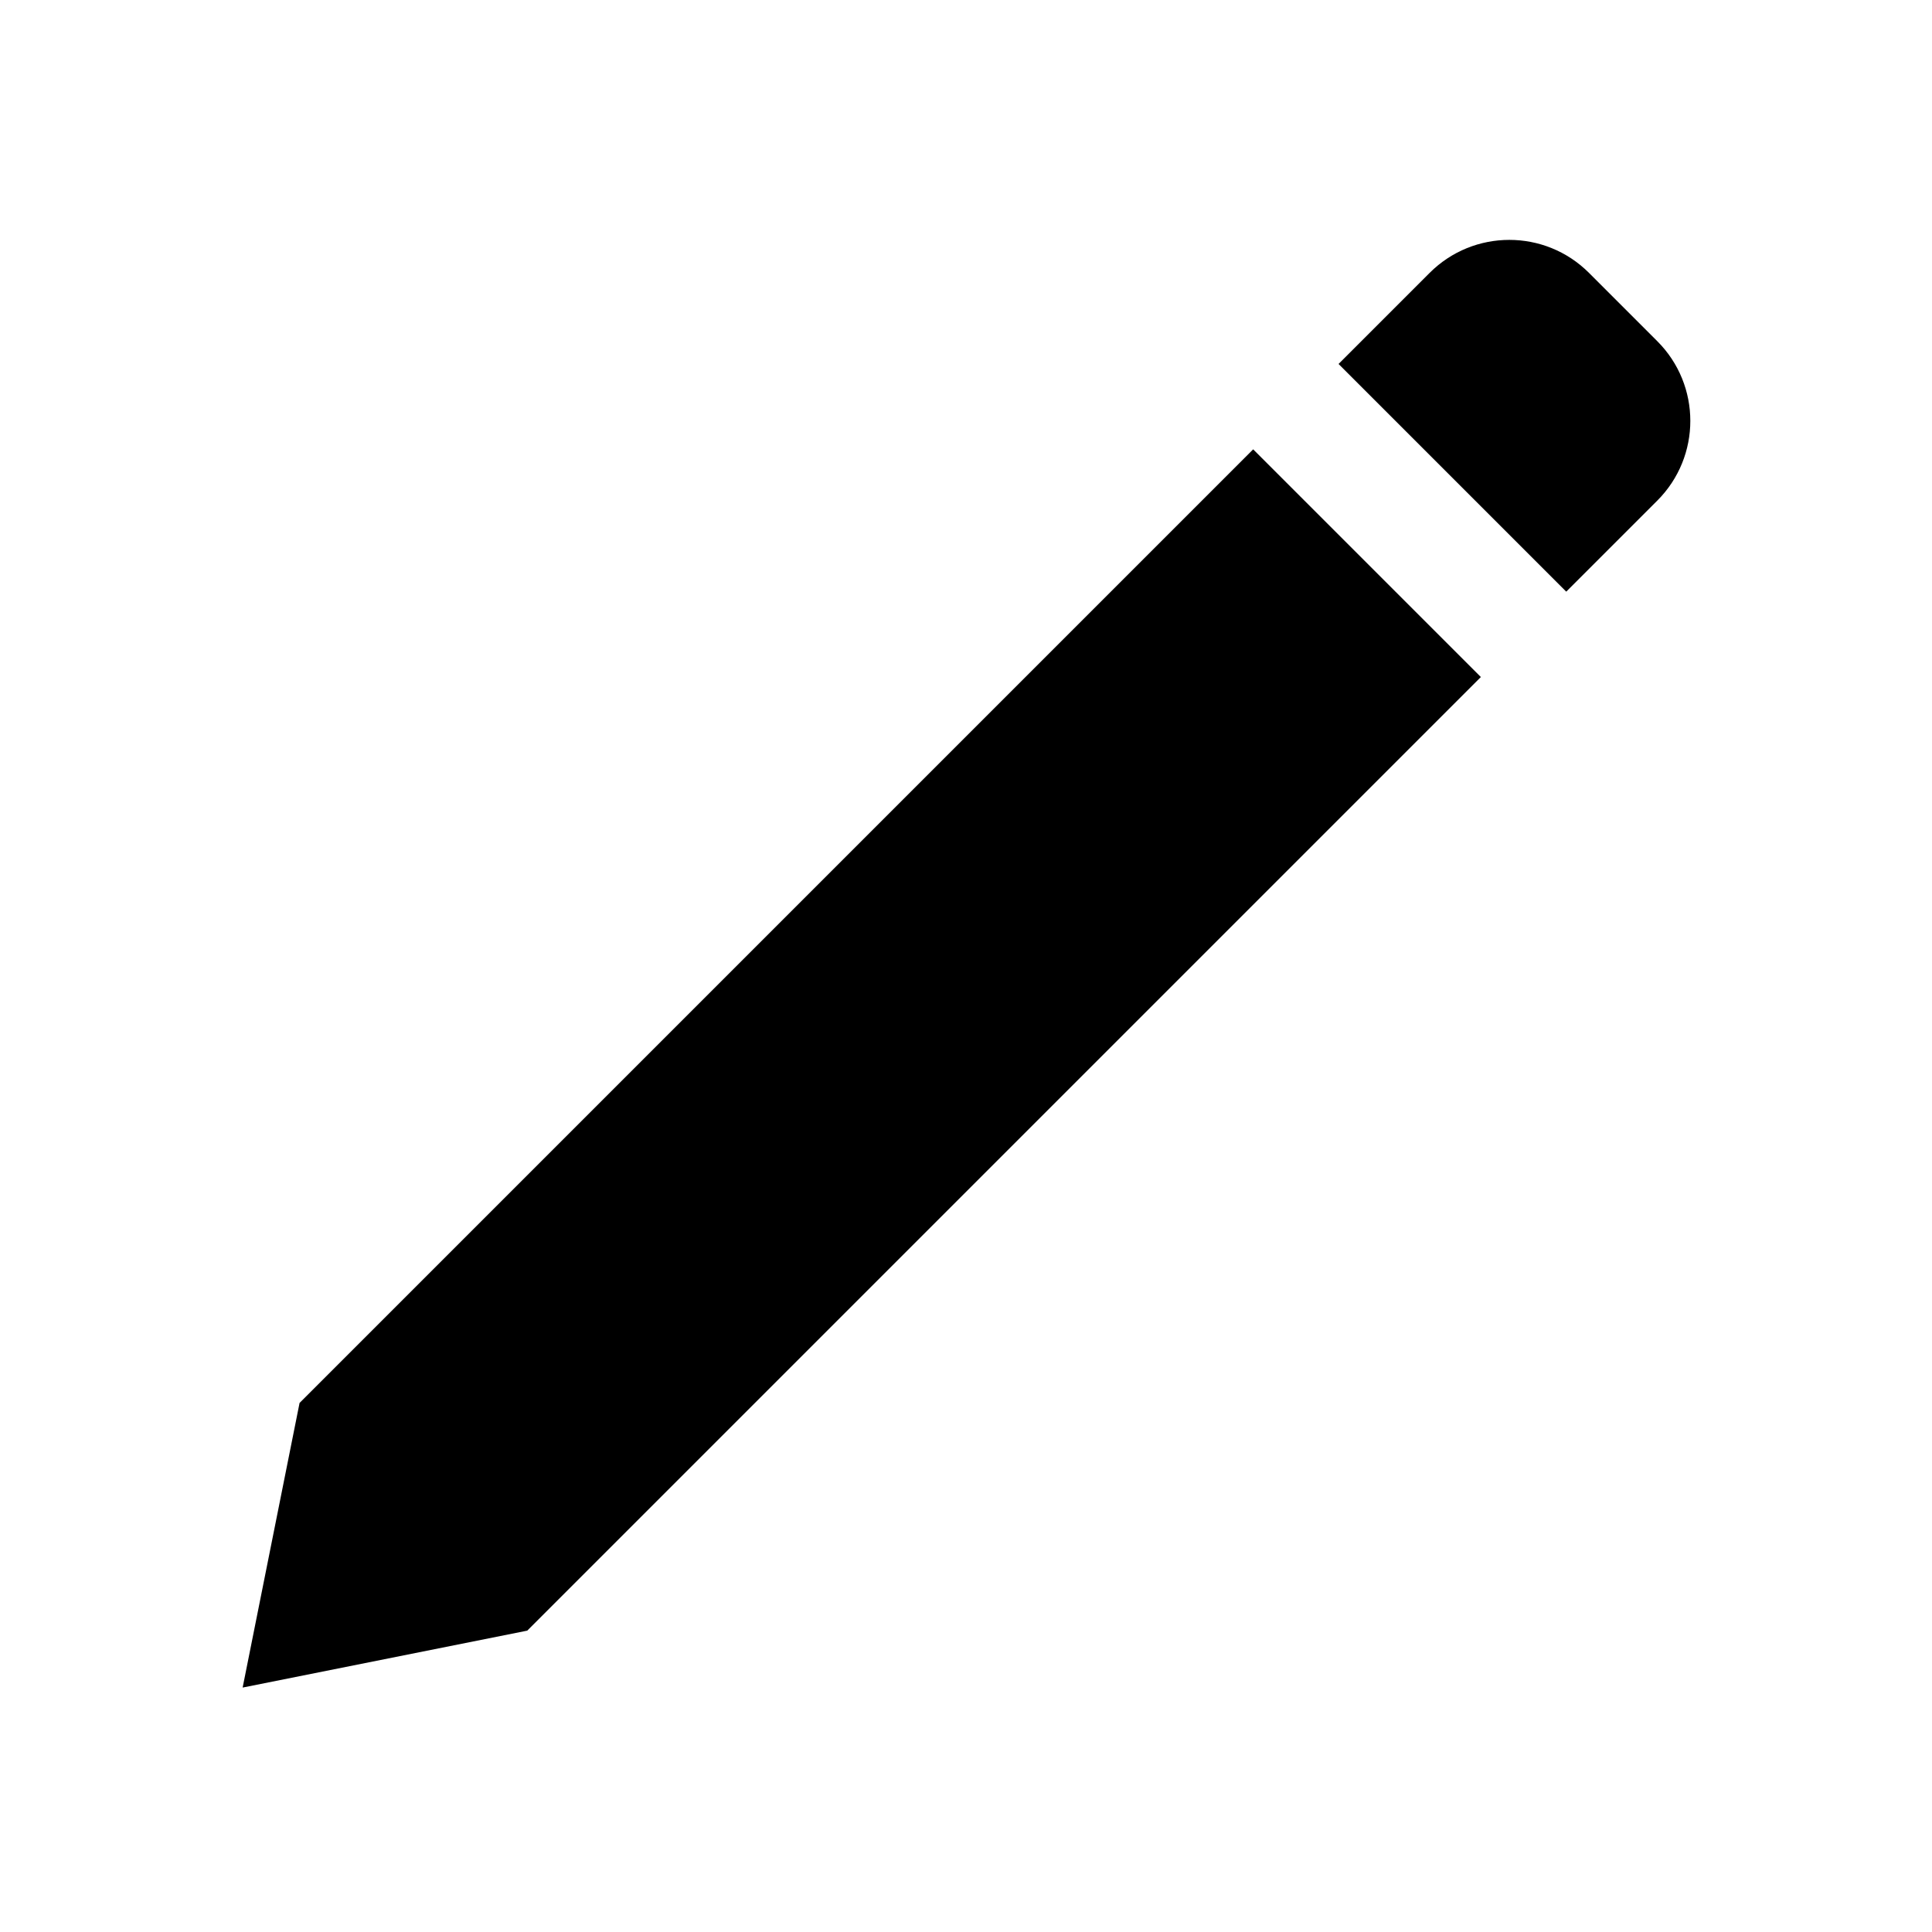 <svg width="240" height="240" viewBox="0 0 240 240" xmlns="http://www.w3.org/2000/svg">
  <path d="M194.563 73.497L166.28 45.213 177.593 33.9c5.467-5.467 14.332-5.467 19.799 0l8.485 8.486c5.468 5.467 5.468 14.331 0 19.799l-11.314 11.313zm-10.606 10.607l-118.46 118.46-35.355 7.07 7.071-35.355 118.46-118.46 28.284 28.285z" fill-rule="evenodd"/>
</svg>
